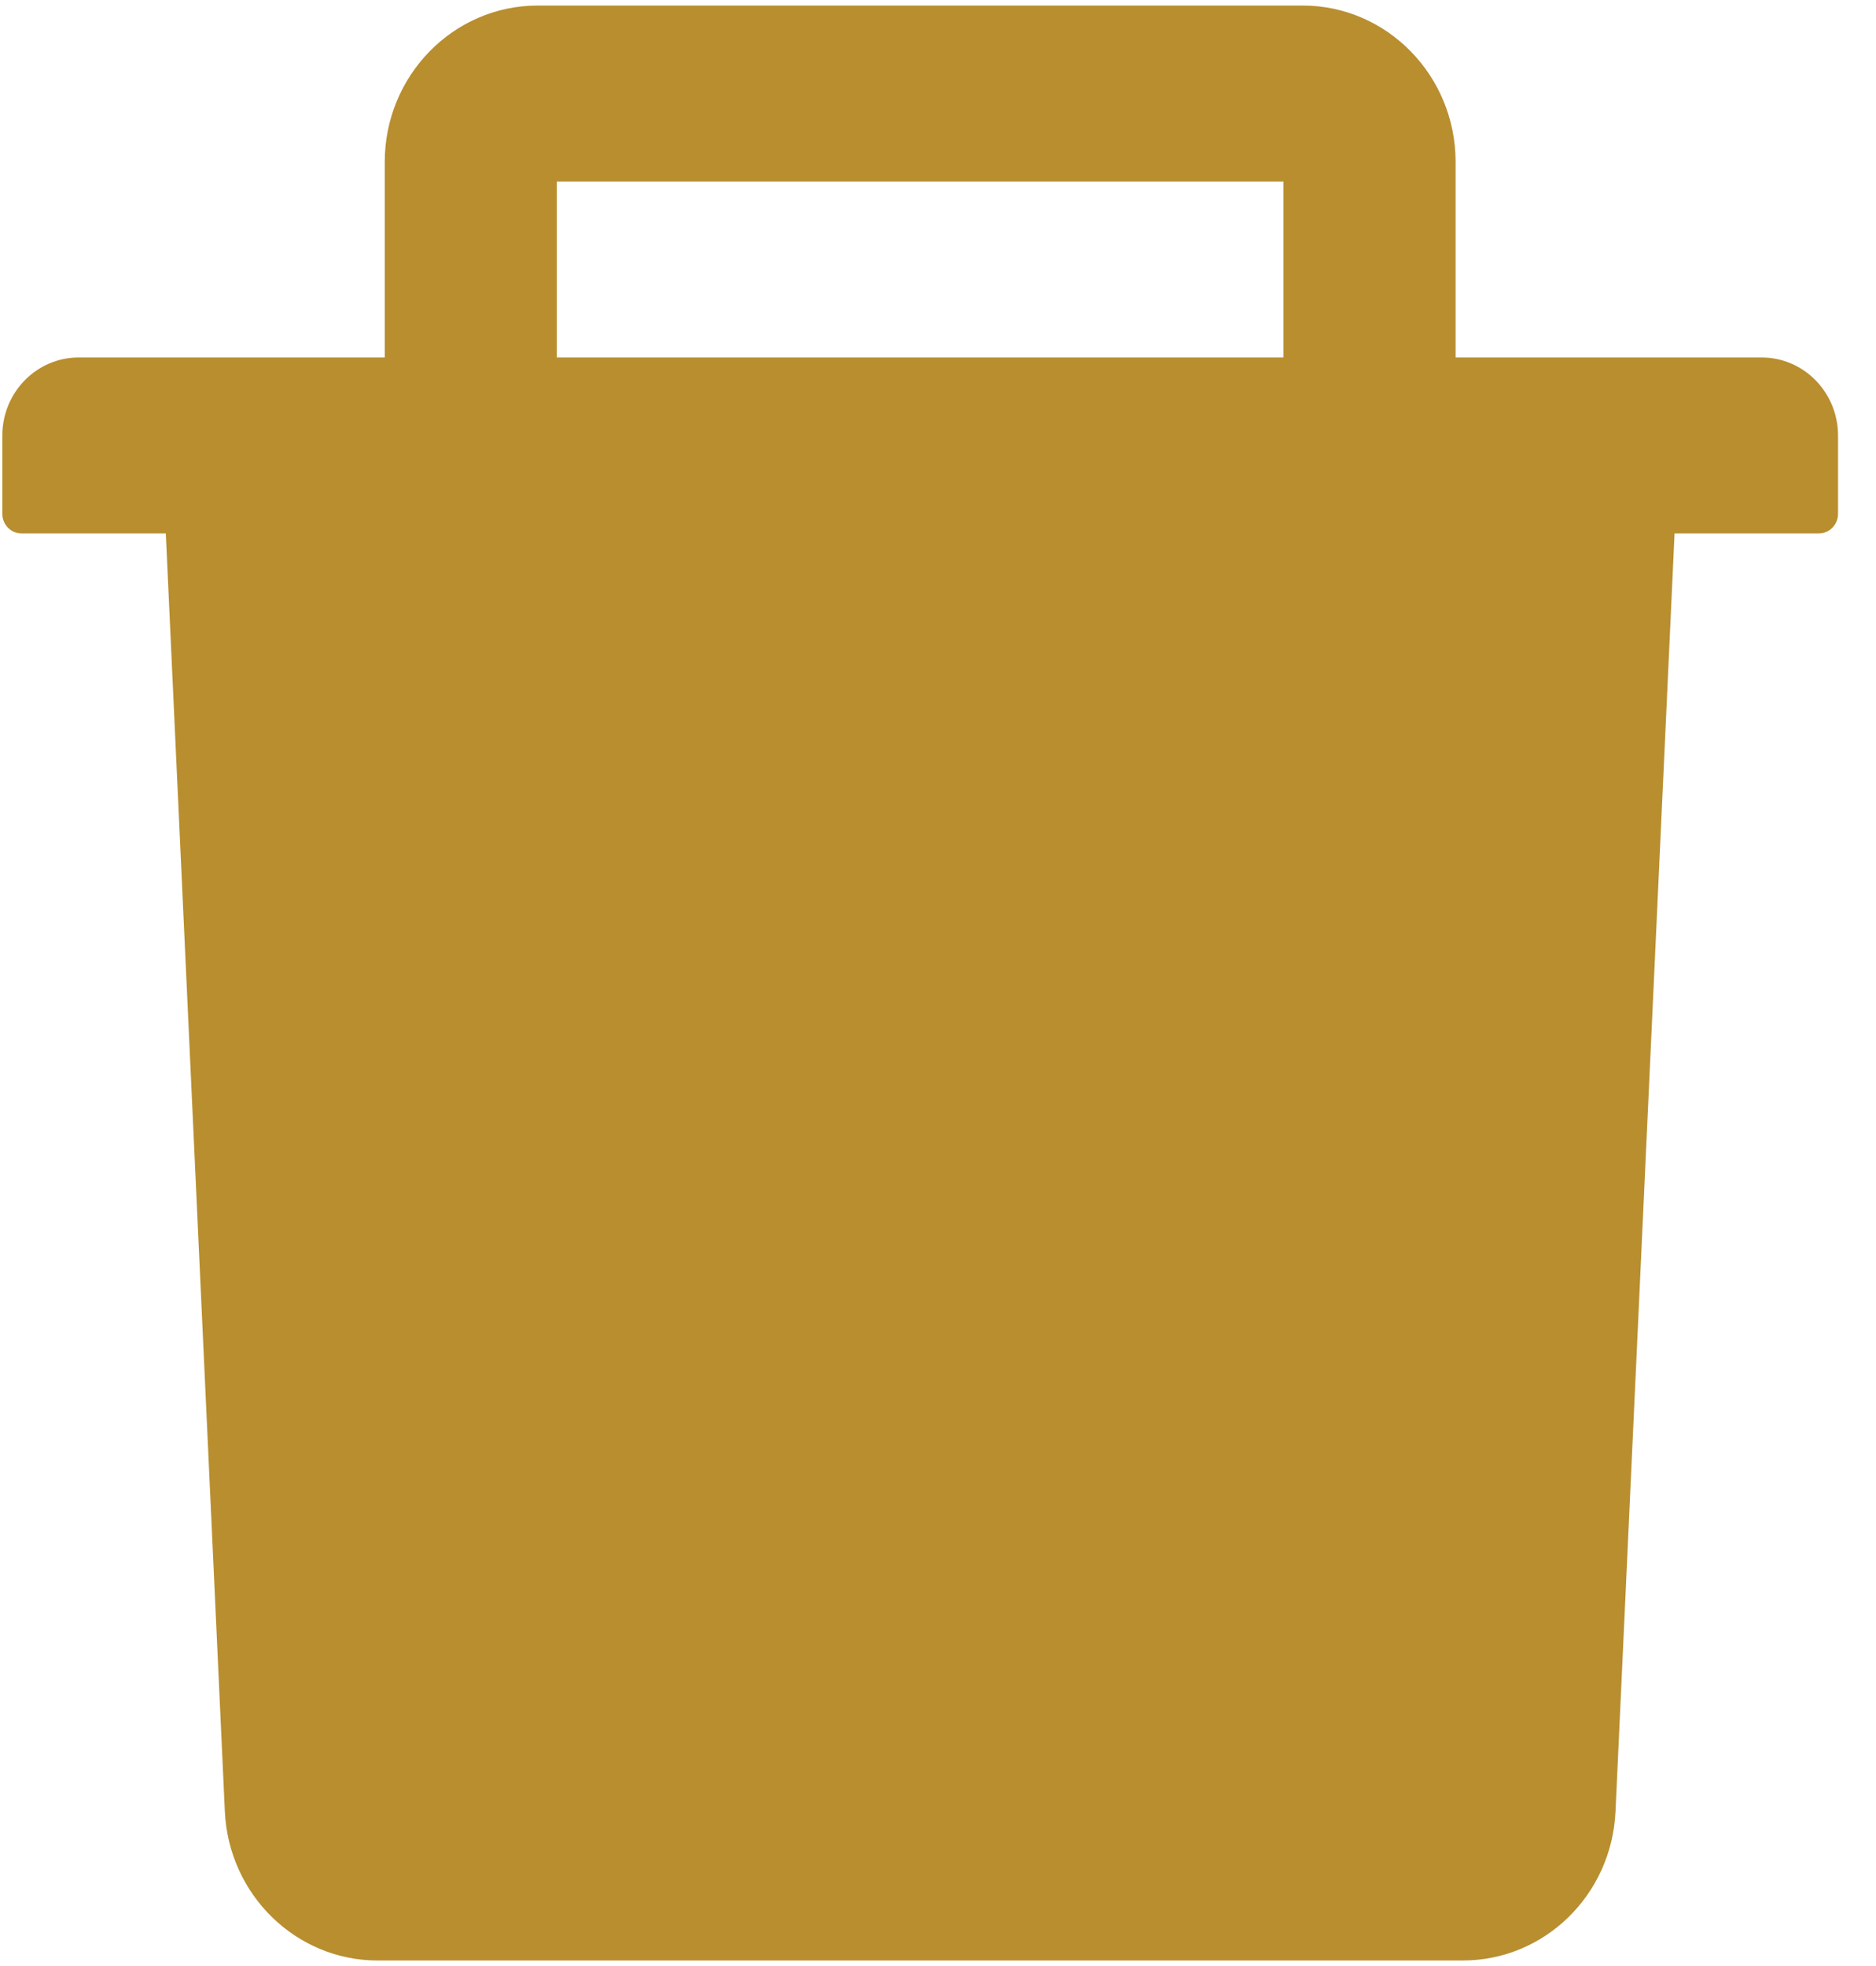 <svg width="21" height="22" viewBox="0 0 21 22" fill="none" xmlns="http://www.w3.org/2000/svg">
<path d="M19.719 4H16.294V1.812C16.294 0.847 15.526 0.062 14.582 0.062H6.019C5.075 0.062 4.307 0.847 4.307 1.812V4H0.882C0.409 4 0.026 4.391 0.026 4.875V5.75C0.026 5.87 0.122 5.969 0.24 5.969H1.856L2.517 20.27C2.56 21.202 3.314 21.938 4.227 21.938H16.374C17.289 21.938 18.041 21.205 18.084 20.27L18.745 5.969H20.361C20.479 5.969 20.575 5.87 20.575 5.75V4.875C20.575 4.391 20.192 4 19.719 4ZM14.367 4H6.233V2.031H14.367V4Z" fill="#B88E2F"/>
</svg>
